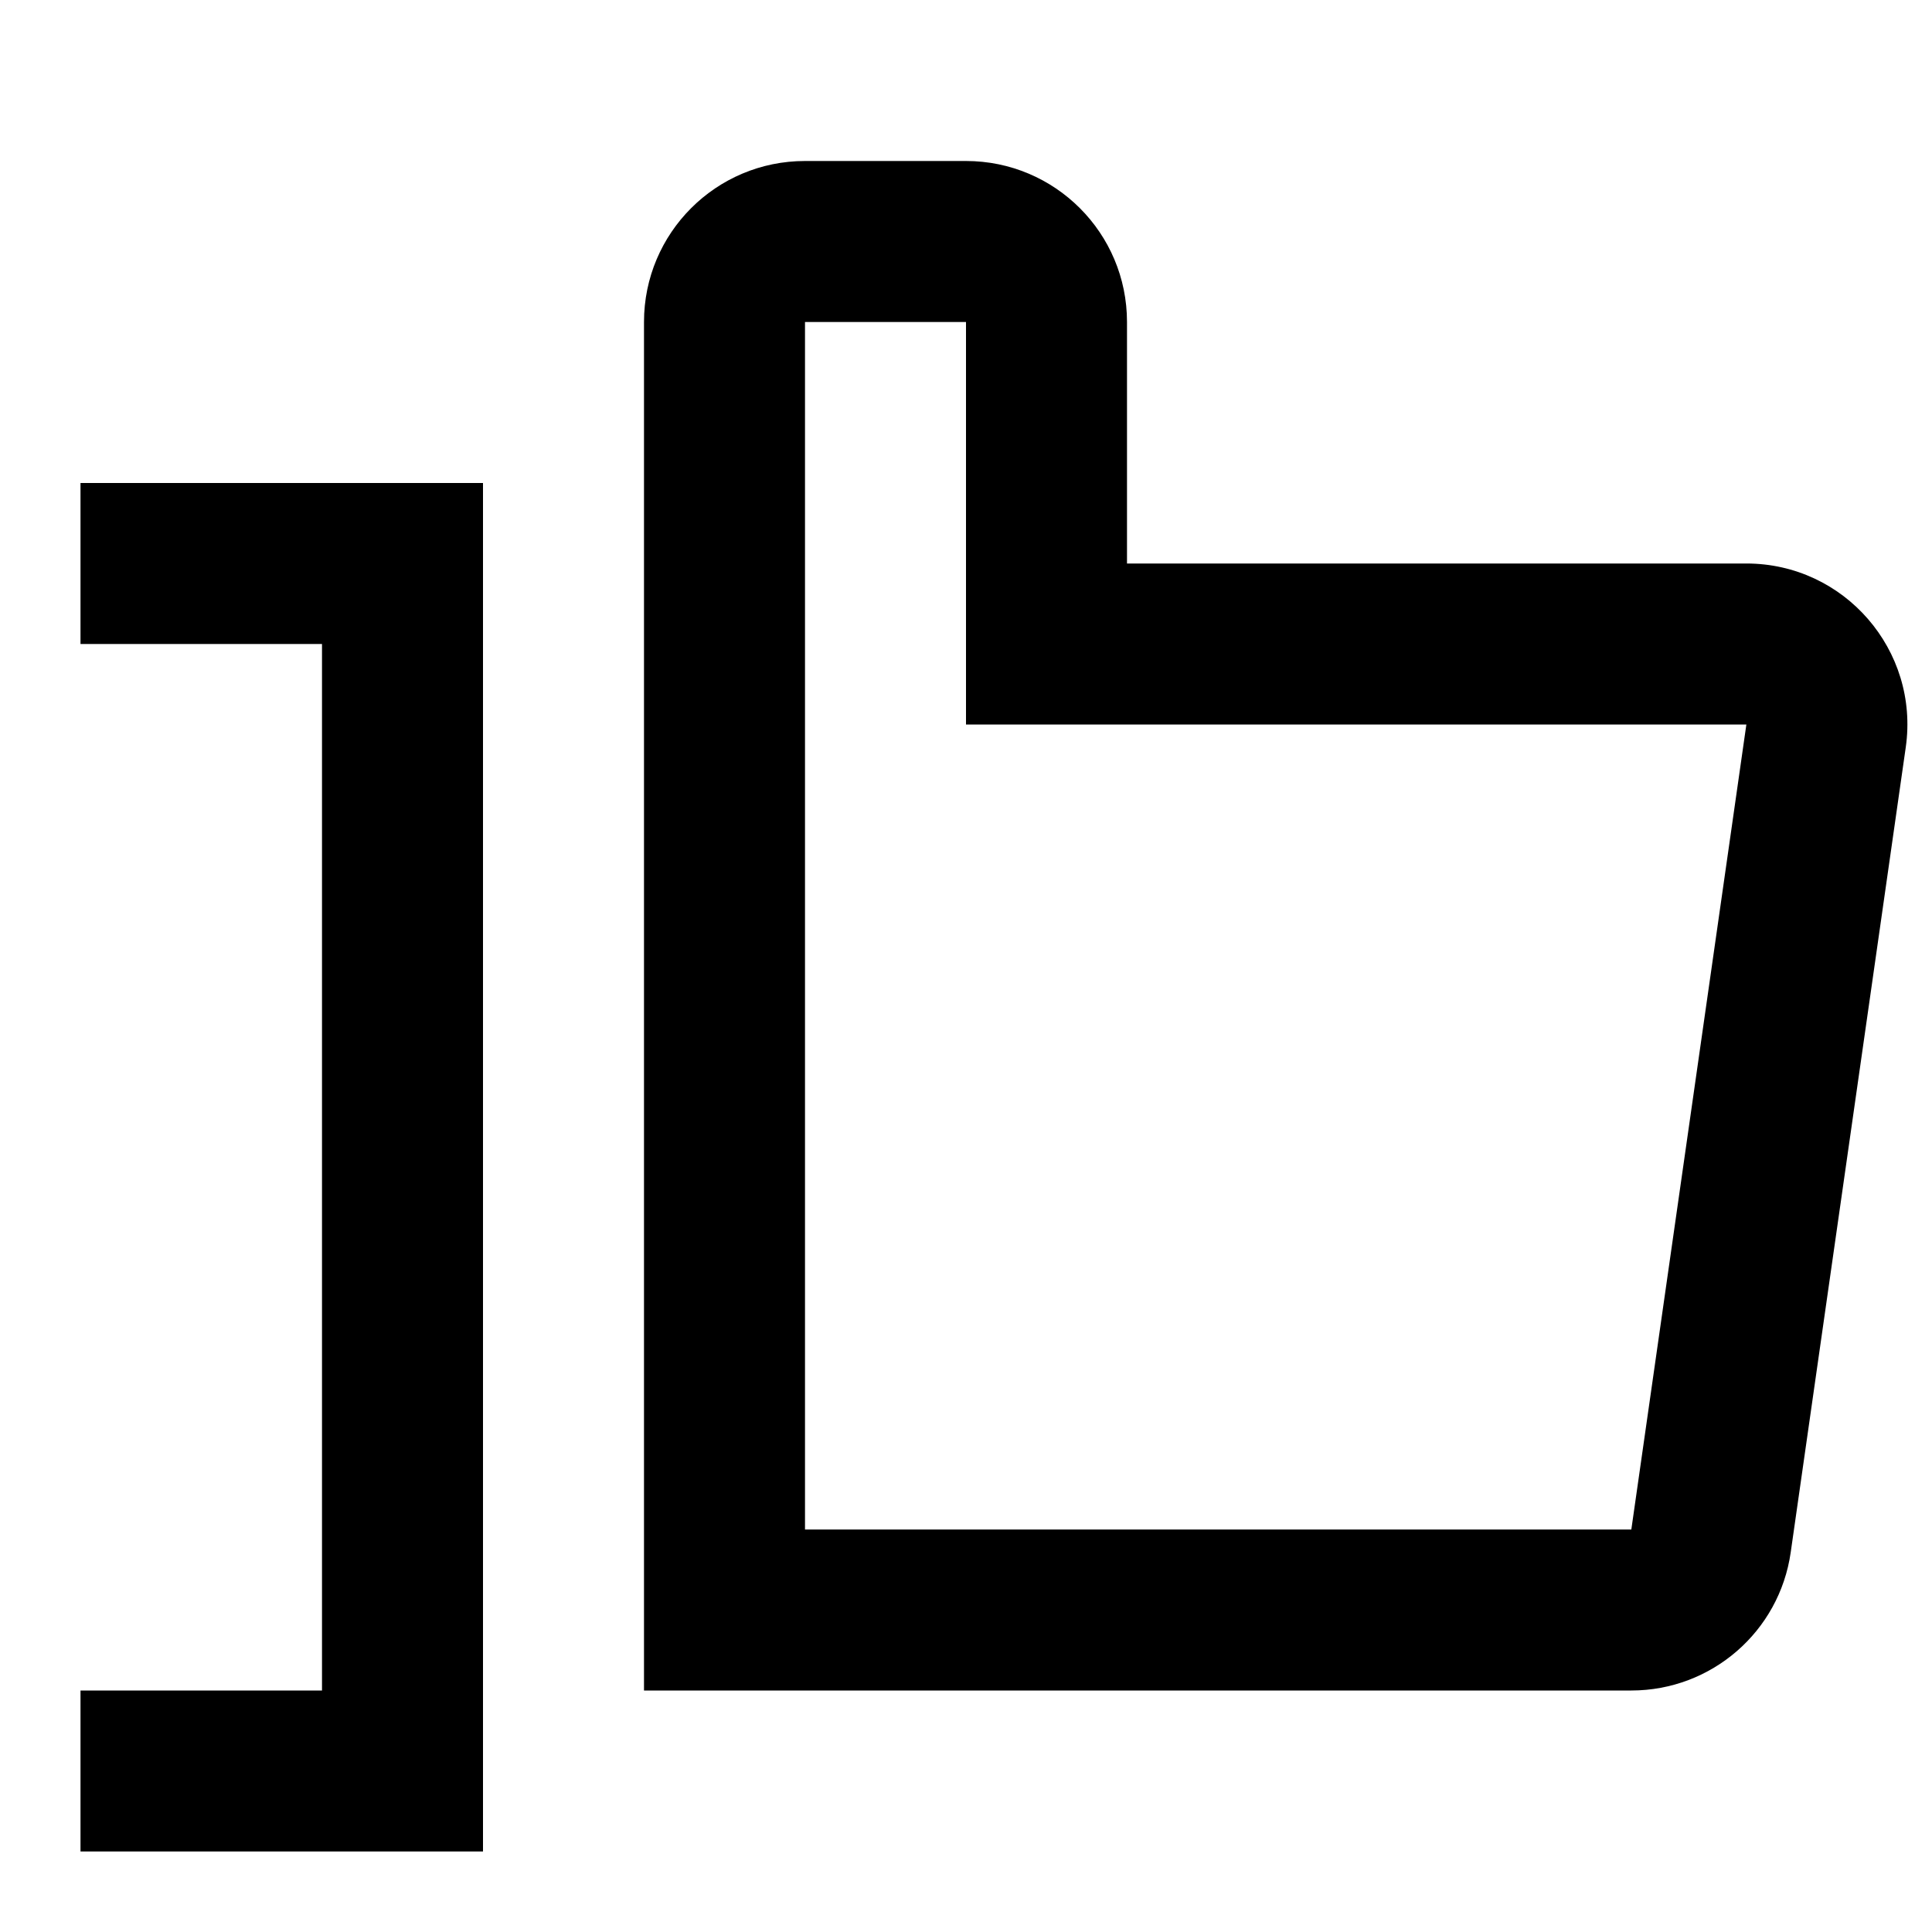 <svg viewBox="0 0 24 24" xmlns="http://www.w3.org/2000/svg">
<path fill-rule="evenodd" clip-rule="evenodd" d="M14 4V7H21.694C22.911 7 23.846 8.078 23.674 9.283L22.245 19.283C22.105 20.268 21.261 21 20.265 21H8V4C8 2.895 8.895 2 10 2H12C13.105 2 14 2.895 14 4ZM20.265 19H10V4H12V9H21.694L20.265 19ZM1 6H6V23H1V21H4V8H1V6Z"/>
</svg>
